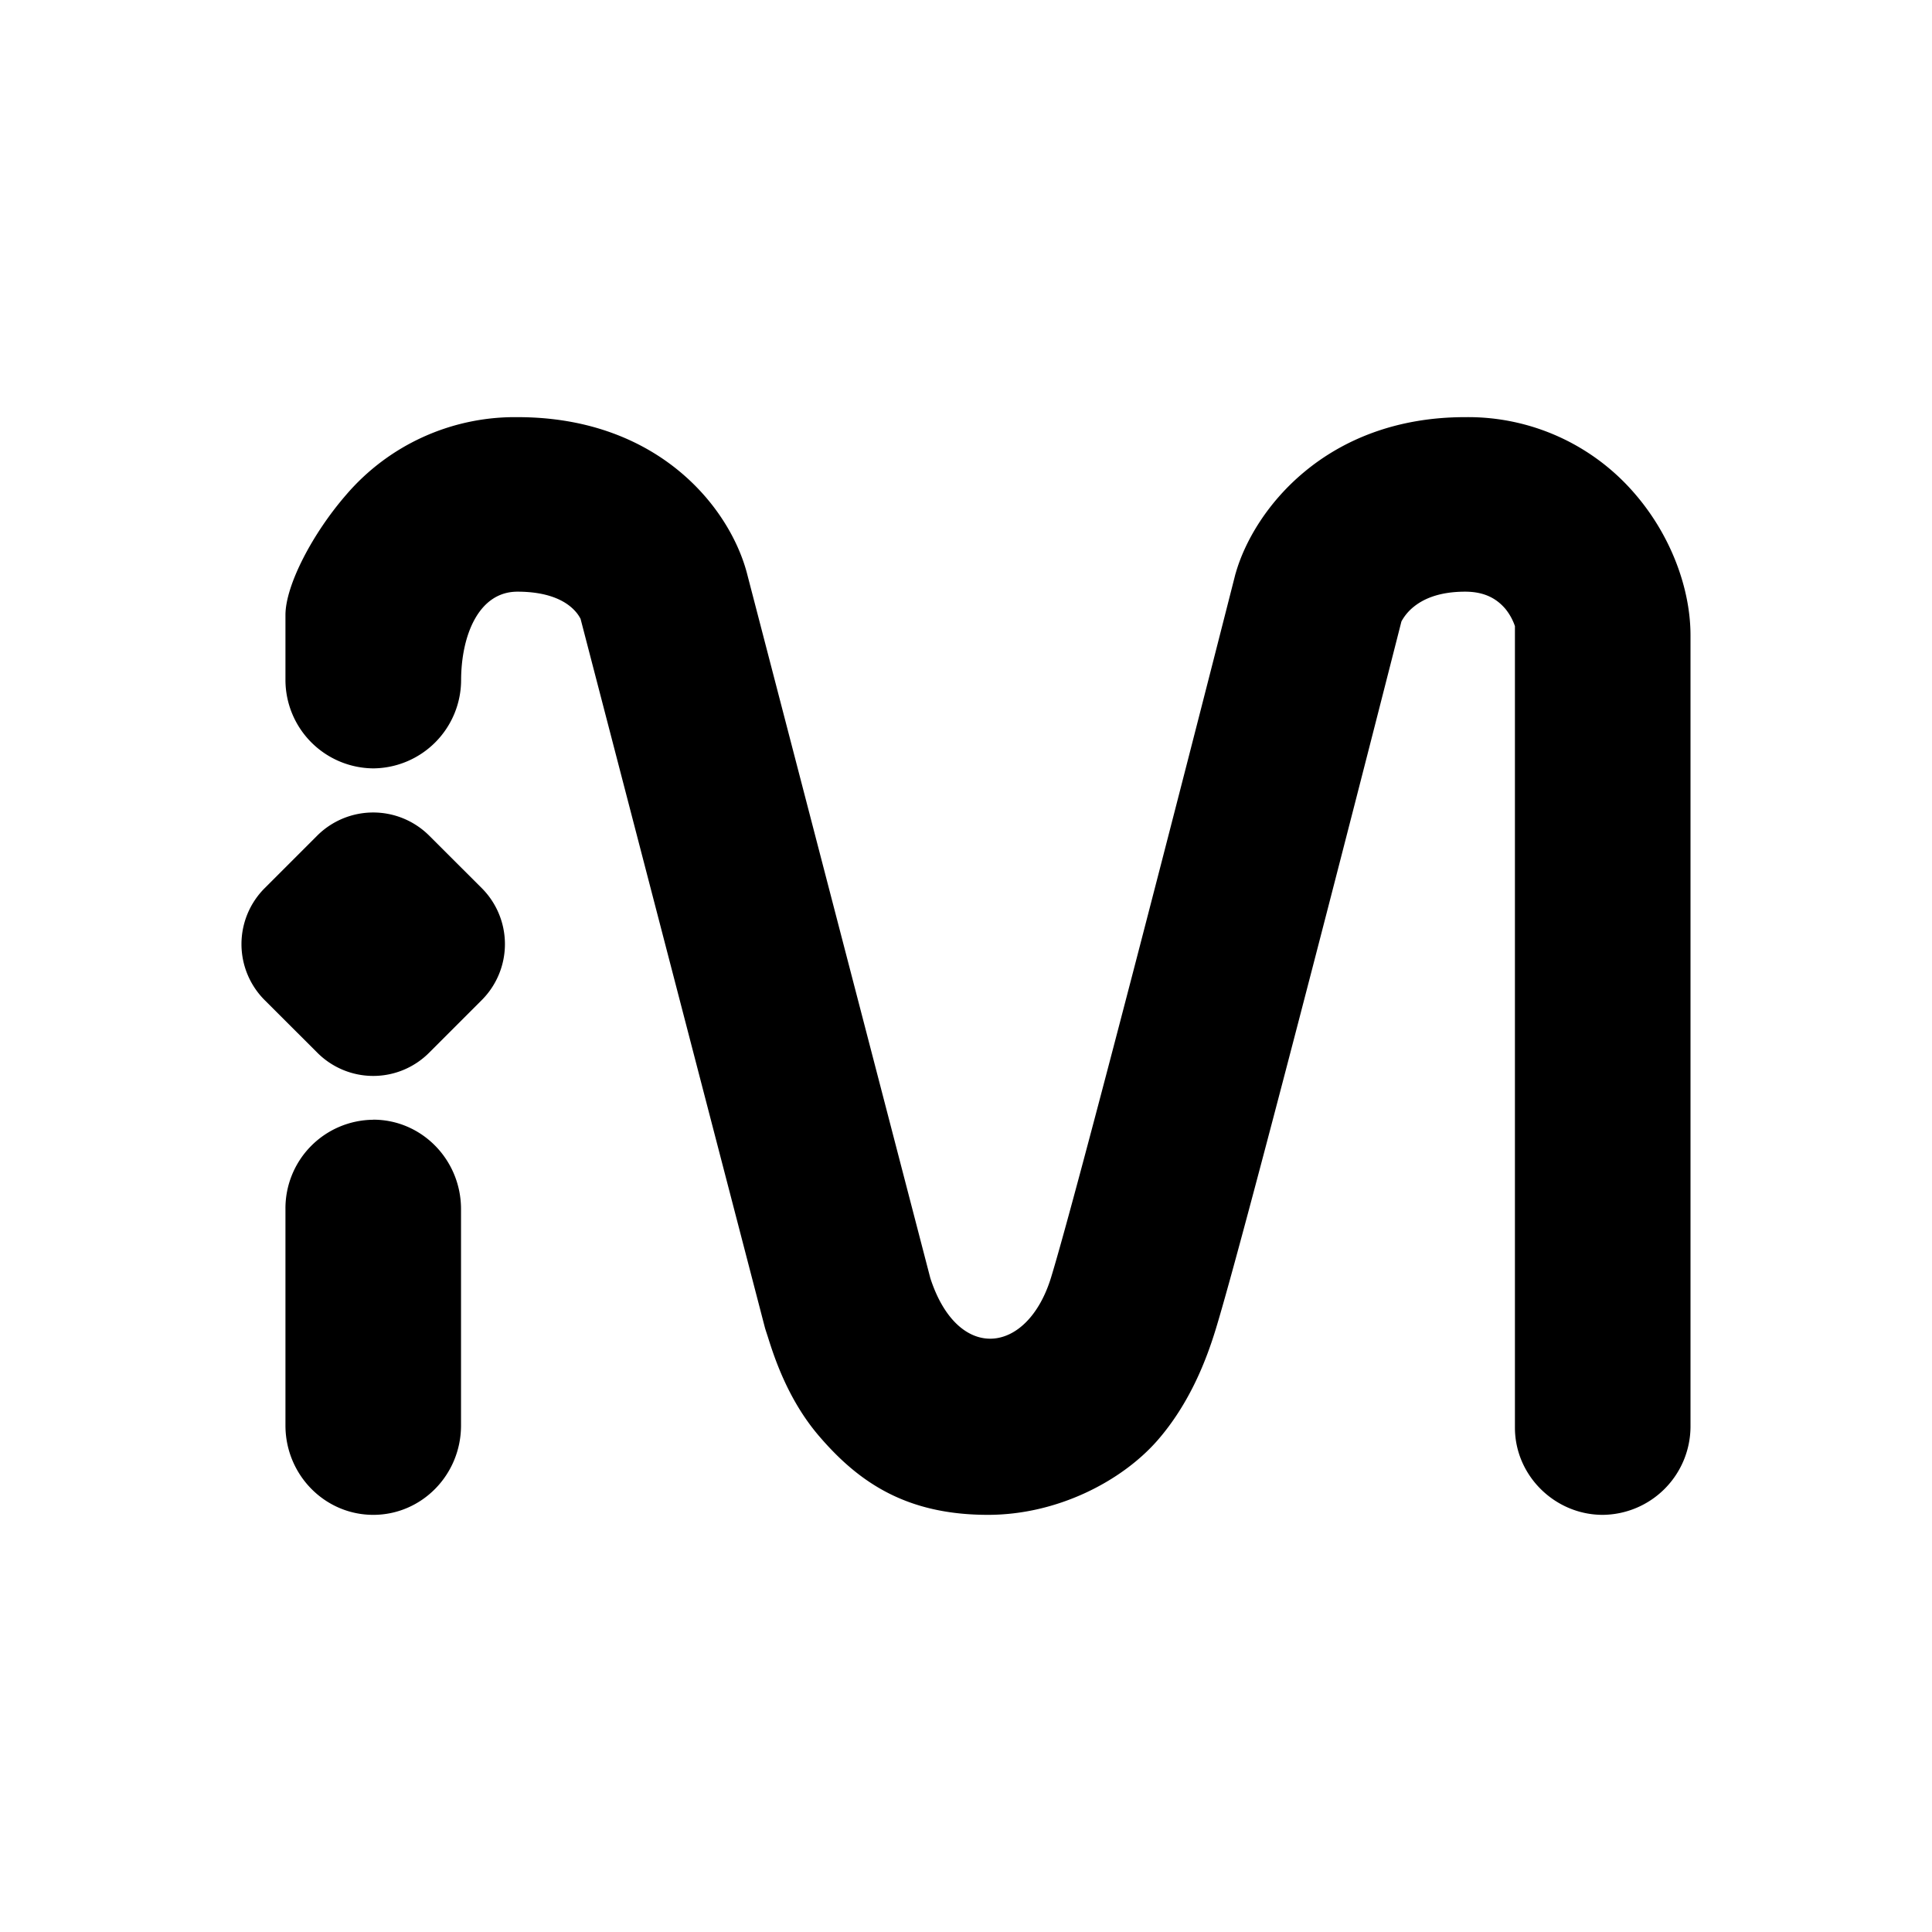 <svg xmlns="http://www.w3.org/2000/svg" width="1em" height="1em" viewBox="0 0 24 24"><path fill="currentColor" fill-rule="evenodd" d="M17.408 7.724c-.63 2.477-1.973 7.7-2.305 8.786c-.113.37-.318.918-.726 1.385c-.443.505-1.242.923-2.104.923c-1.008 0-1.6-.398-2.096-.976c-.394-.457-.566-1.004-.64-1.24l-.022-.067l-.011-.035L7.21 7.68c.005.024-.017-.056-.122-.143c-.088-.073-.277-.187-.66-.187c-.485 0-.7.55-.7 1.105a1.1 1.1 0 0 1-1.091 1.09a1.1 1.1 0 0 1-1.091-1.09V7.64c0-.367.333-1.008.753-1.492a2.76 2.76 0 0 1 2.13-.966c1.758 0 2.653 1.138 2.858 1.97l2.27 8.726l.005.015c.345 1.037 1.201.934 1.495-.025c.314-1.025 1.649-6.217 2.285-8.718l.004-.016l.005-.016c.223-.78 1.114-1.936 2.85-1.936a2.73 2.73 0 0 1 2.12.966c.438.513.679 1.166.679 1.744v9.835a1.1 1.1 0 0 1-1.091 1.091c-.591 0-1.09-.485-1.09-1.084V7.778a.7.7 0 0 0-.118-.214c-.1-.117-.246-.214-.5-.214c-.352 0-.54.107-.642.19a.6.6 0 0 0-.15.18zM4.637 13.909c.602 0 1.09.498 1.09 1.111v2.687c0 .614-.488 1.111-1.09 1.111s-1.091-.497-1.091-1.111V15.02a1.1 1.1 0 0 1 1.09-1.11" clip-rule="evenodd"/><path fill="currentColor" d="M3.288 12.424a.983.983 0 0 1 0-1.391l.653-.653a.985.985 0 0 1 1.39 0l.654.653a.984.984 0 0 1 0 1.39l-.653.653a.98.98 0 0 1-1.391 0z"/></svg>
